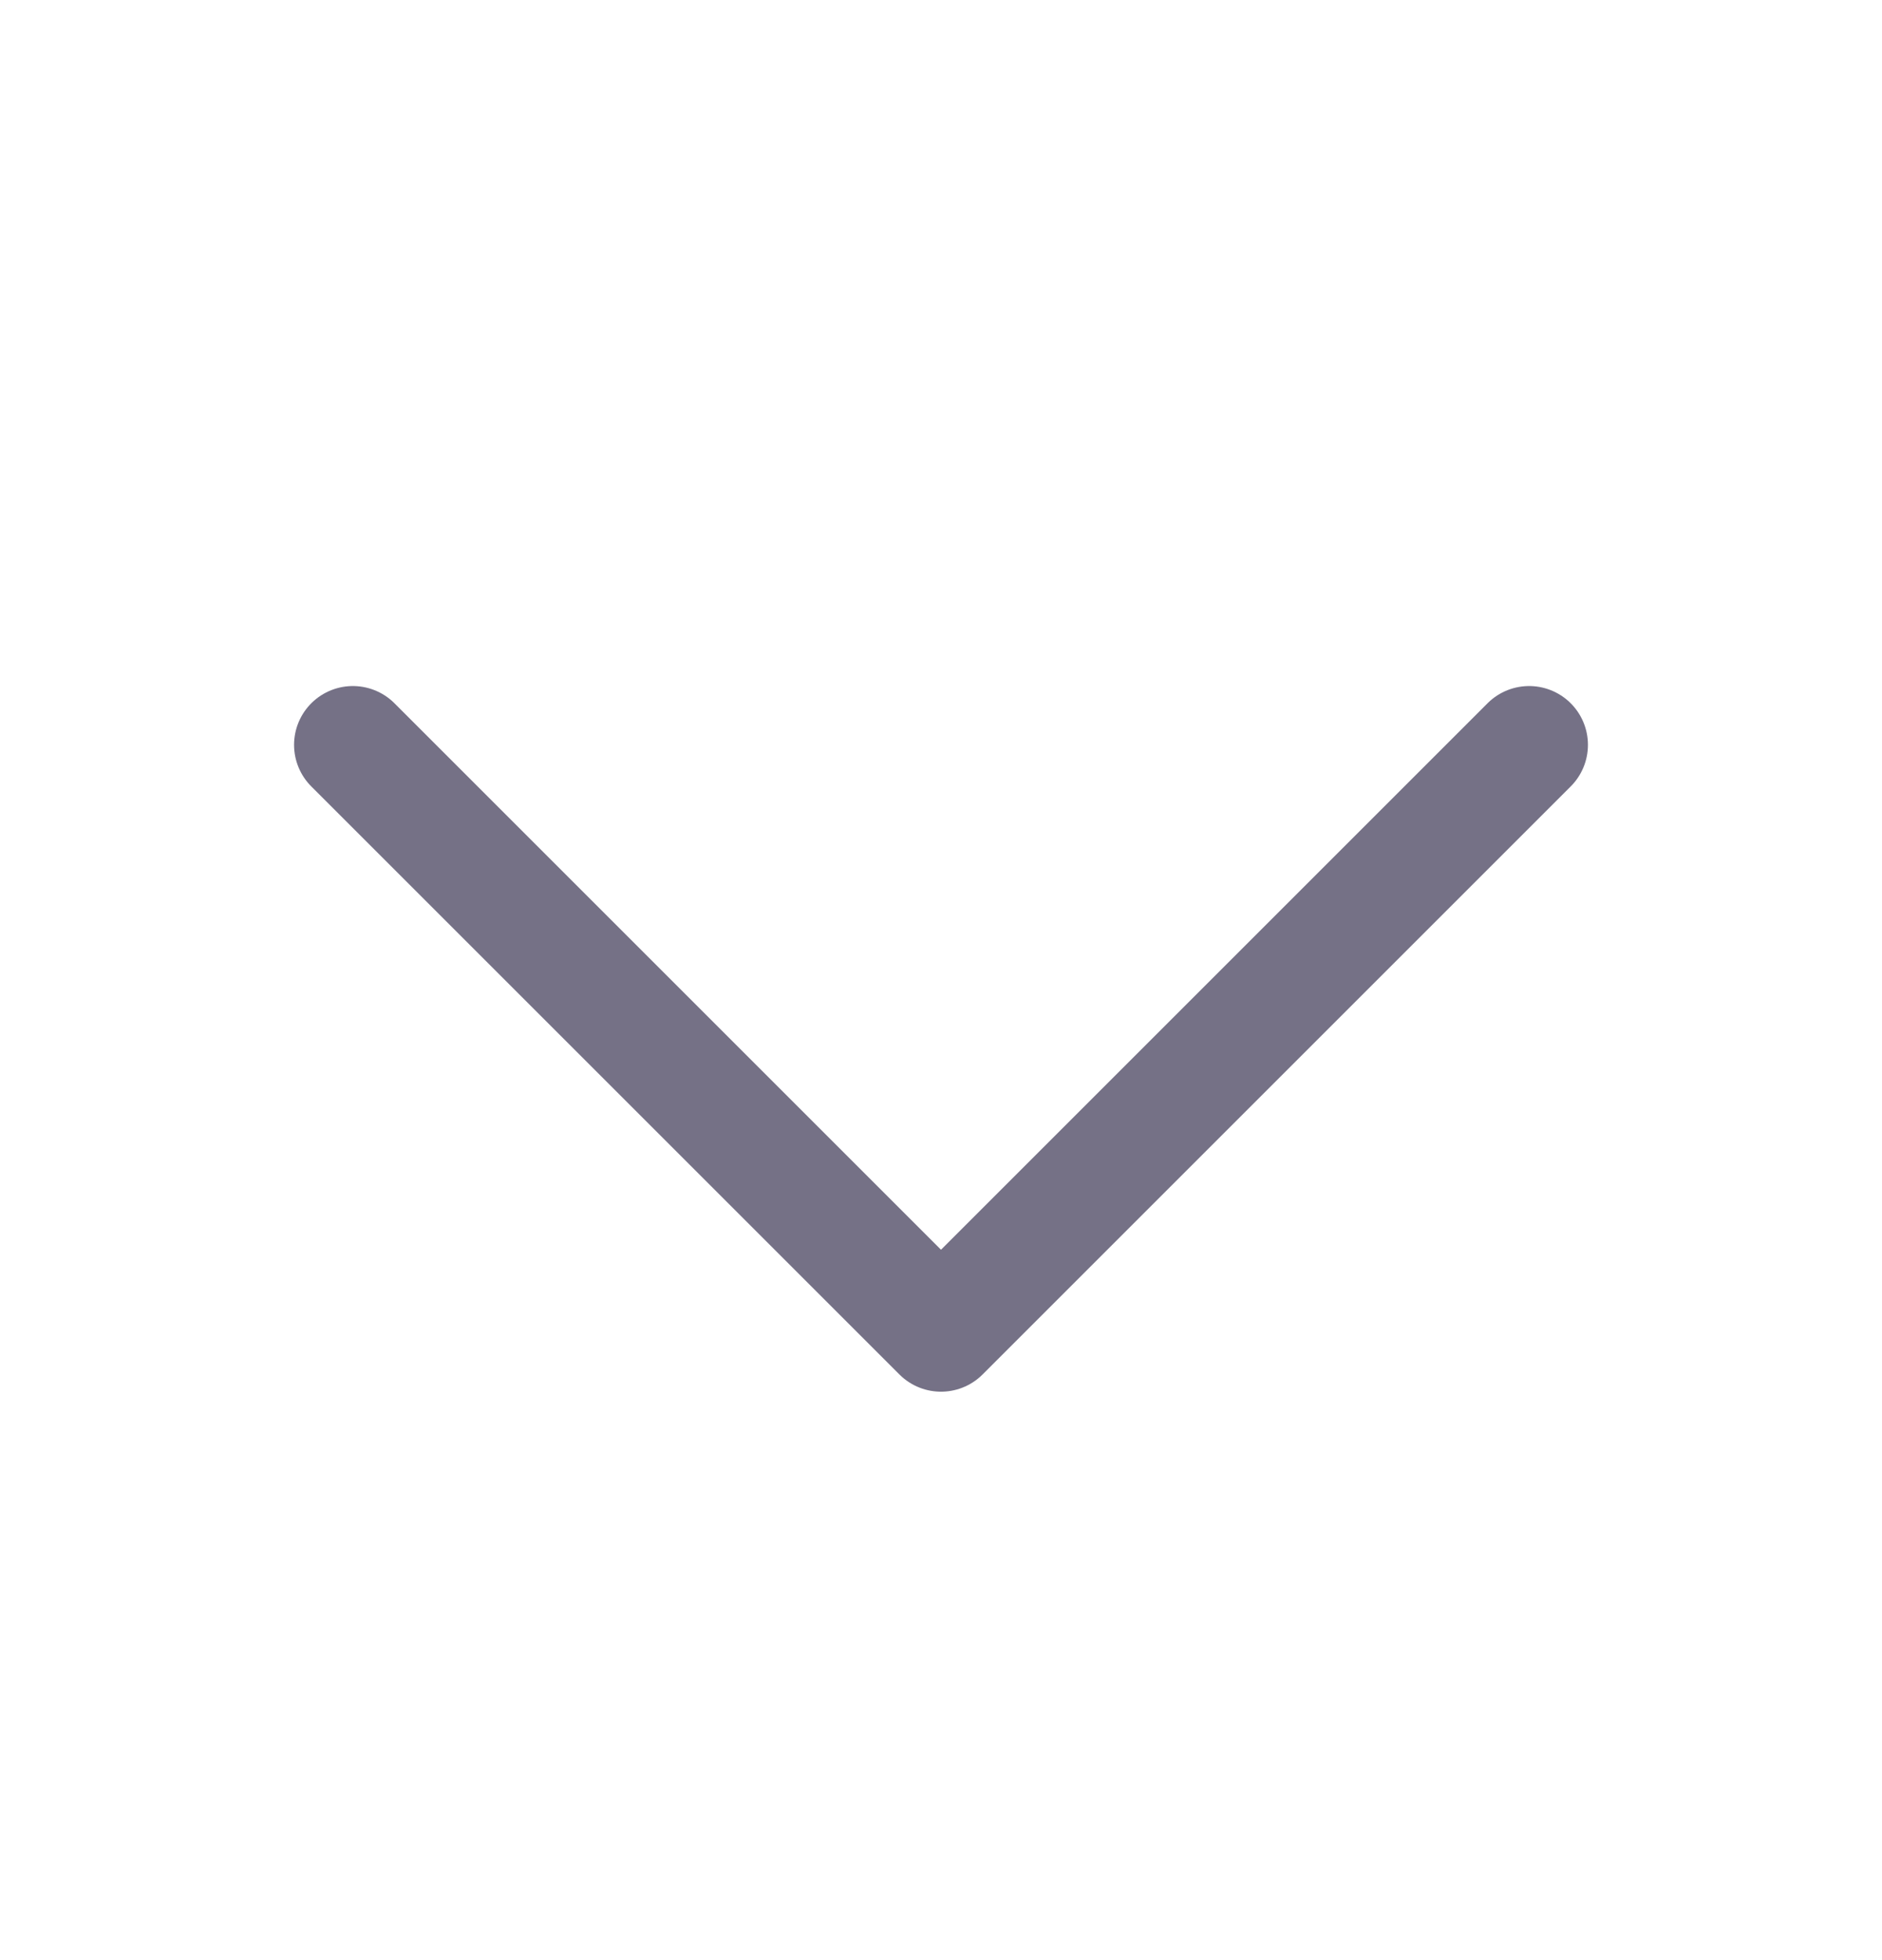 <svg width="24" height="25" viewBox="0 0 24 25" fill="none" xmlns="http://www.w3.org/2000/svg">
<path d="M19.5 9.5L12 17L4.5 9.5" stroke="#757186" stroke-width="1.5" stroke-linecap="round" stroke-linejoin="round"/>
</svg>
